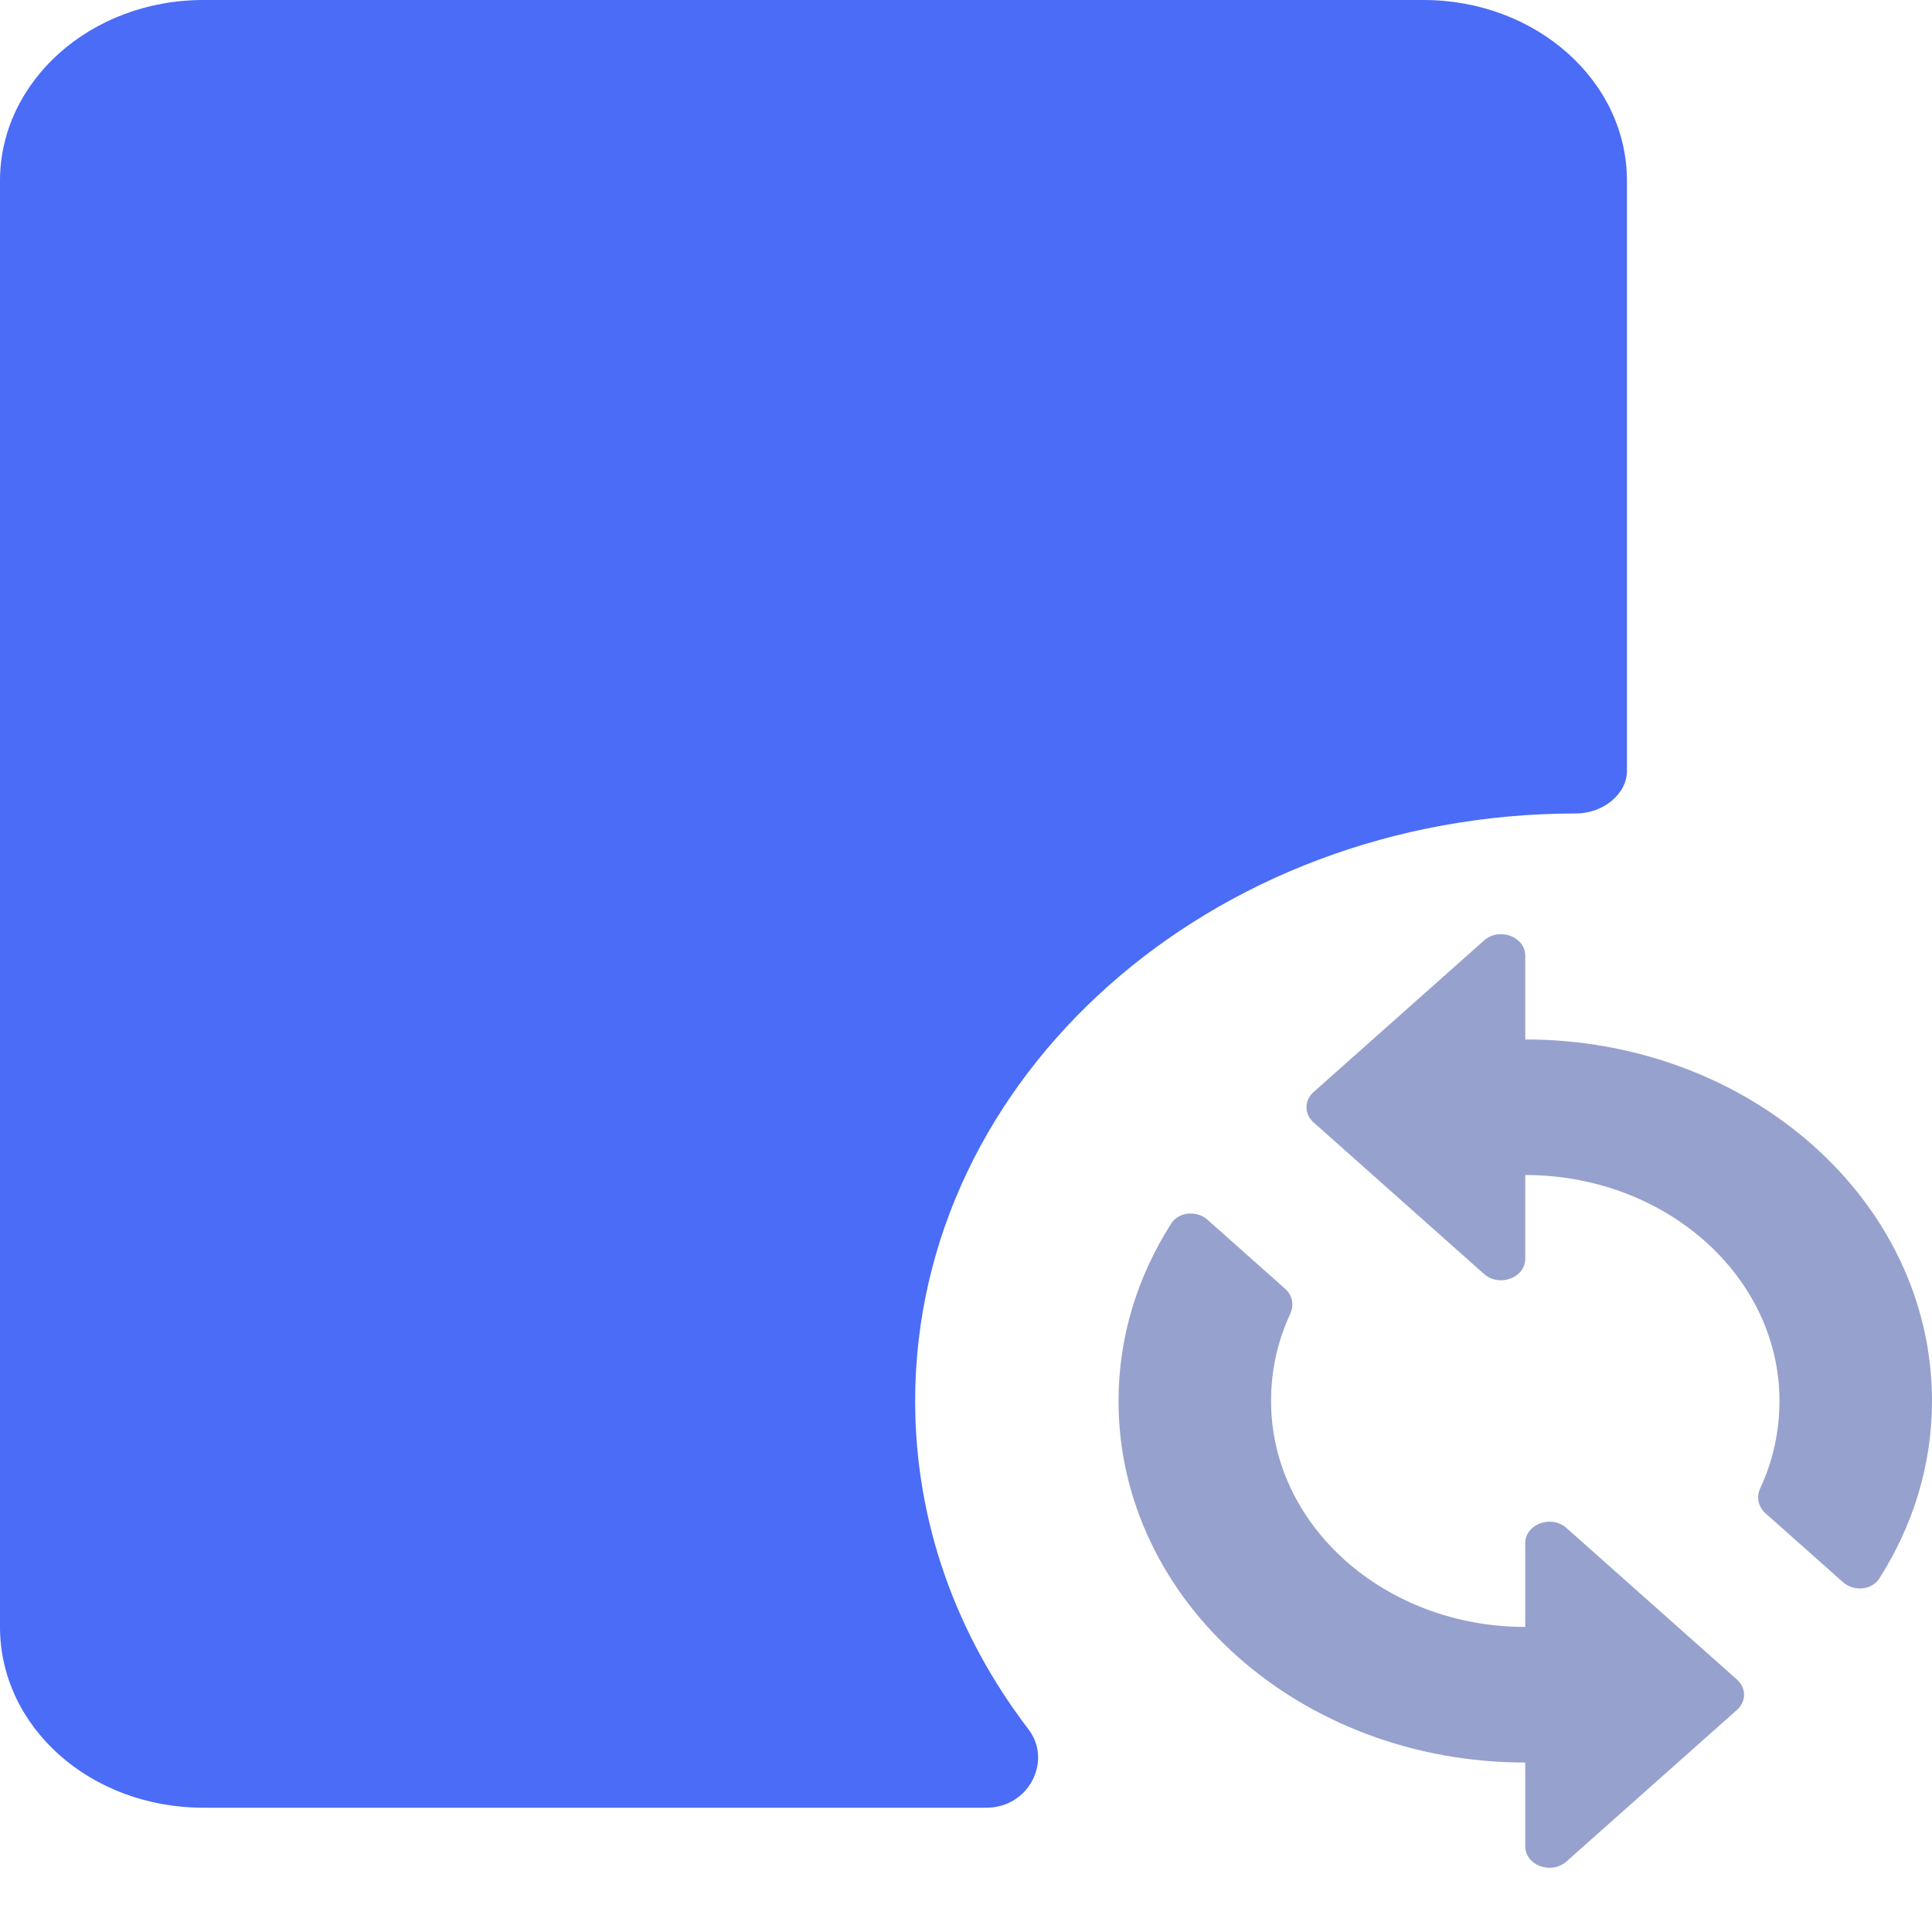 <svg width="60" height="60" viewBox="0 0 60 60" fill="none" xmlns="http://www.w3.org/2000/svg">
<g id="service_icon_6 1" clip-path="url(#clip0_62_1082)">
<path id="Vector" opacity="0.5" d="M47.368 50.526C43.011 50.526 39.474 47.383 39.474 43.509C39.474 42.554 39.679 41.641 40.07 40.802C40.194 40.537 40.141 40.228 39.912 40.025L37.499 37.88C37.165 37.583 36.606 37.632 36.373 37.998C35.338 39.619 34.737 41.5 34.737 43.509C34.737 49.712 40.389 54.737 47.368 54.737V57.338C47.368 57.932 48.176 58.229 48.649 57.809L53.943 53.103C54.236 52.843 54.236 52.421 53.943 52.16L48.649 47.454C48.176 47.034 47.368 47.331 47.368 47.925V50.526ZM47.368 32.281V29.68C47.368 29.086 46.561 28.788 46.088 29.208L40.794 33.915C40.501 34.175 40.501 34.597 40.794 34.857L46.088 39.564C46.561 39.984 47.368 39.686 47.368 39.092V36.491C51.726 36.491 55.263 39.635 55.263 43.509C55.263 44.463 55.058 45.377 54.667 46.216C54.543 46.481 54.596 46.789 54.824 46.992L57.237 49.137C57.572 49.435 58.13 49.386 58.364 49.02C59.399 47.398 60 45.518 60 43.509C60 37.305 54.347 32.281 47.368 32.281Z" fill="#2F449D"/>
<path id="Vector_2" d="M28.421 43.509C28.421 47.294 29.715 50.796 31.941 53.706C32.686 54.679 31.958 56.14 30.634 56.14H6.316C2.811 56.14 0 53.642 0 50.526V5.614C0 2.526 2.811 0 6.316 0H9.474H25.263H44.211C47.684 0 50.526 2.498 50.526 5.614V23.939C50.526 24.671 49.771 25.263 48.947 25.263C37.611 25.263 28.421 33.432 28.421 43.509Z" fill="#4A6CF7"/>
</g>
<defs>
<clipPath id="clip0_62_1082">
<rect width="60" height="60" fill="white"/>
</clipPath>
</defs>
</svg>

